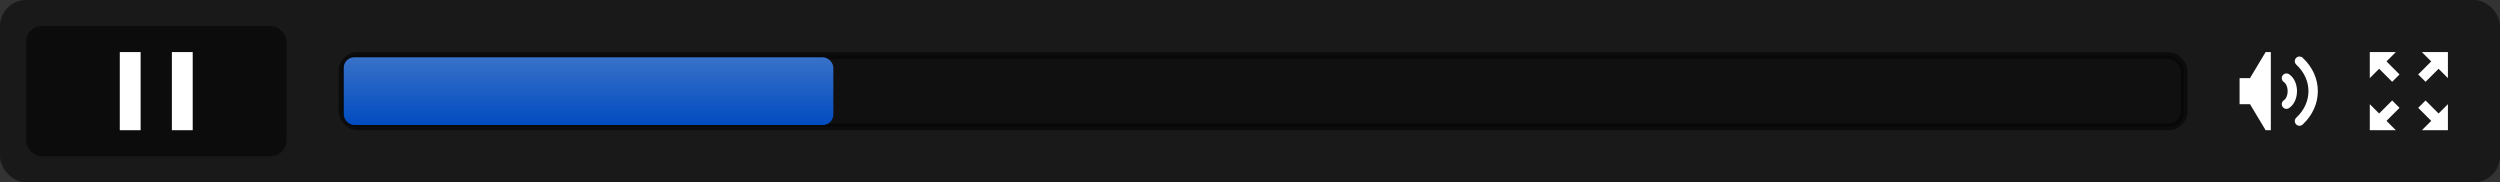 <?xml version="1.0" encoding="UTF-8" standalone="no"?>
<!-- Created with Inkscape (http://www.inkscape.org/) -->

<svg
   width="480"
   height="35"
   id="svg2"
   version="1.1"
   xmlns:xlink="http://www.w3.org/1999/xlink"
   xmlns="http://www.w3.org/2000/svg"
   xmlns:svg="http://www.w3.org/2000/svg"
   xmlns:rdf="http://www.w3.org/1999/02/22-rdf-syntax-ns#"
   xmlns:cc="http://creativecommons.org/ns#"
   xmlns:dc="http://purl.org/dc/elements/1.1/">
  <rect width="100%" height="100%" fill="#333333" stroke="none"/>
  <defs
     id="defs4">
    <linearGradient
       id="gradient_blue">
      <stop
         style="stop-color:#004ac0;stop-opacity:1"
         offset="0"
         id="stop16346" />
      <stop
         style="stop-color:#3771c8;stop-opacity:1"
         offset="1"
         id="stop16348" />
    </linearGradient>
    <linearGradient
       xlink:href="#gradient_blue"
       id="linearGradient11236"
       gradientUnits="userSpaceOnUse"
       gradientTransform="matrix(2.35,0,0,0.867,-736.5,100.648)"
       x1="570"
       y1="762.362"
       x2="570"
       y2="747.362" />
  </defs>
  <g
     id="layer26"
     style="display:inline"
     transform="translate(-460,-405)">
    <g
       id="media_player_playing"
       transform="translate(-30,-332.362)"
       style="display:inline">
      <rect
         ry="5"
         rx="5"
         y="737.362"
         x="490"
         height="35"
         width="480"
         id="rect11131"
         style="color:#000000;display:inline;overflow:visible;visibility:visible;fill:#000000;fill-opacity:0.502;fill-rule:nonzero;stroke:none;stroke-width:1;marker:none;enable-background:accumulate" />
      <rect
         ry="3"
         rx="3"
         y="748.012"
         x="555.65"
         height="13.7"
         width="353.7"
         id="rect11137"
         style="color:#000000;display:inline;overflow:visible;visibility:visible;opacity:0.5;fill:#000000;fill-opacity:0.753;fill-rule:nonzero;stroke:#000000;stroke-width:1.3;stroke-miterlimit:4;stroke-dasharray:none;stroke-opacity:1;marker:none;enable-background:accumulate" />
      <rect
         style="color:#000000;display:inline;overflow:visible;visibility:visible;fill:url(#linearGradient11236);fill-opacity:1;fill-rule:nonzero;stroke:none;stroke-width:1;marker:none;enable-background:accumulate"
         id="rect11139"
         width="94"
         height="13"
         x="556"
         y="748.362"
         rx="2"
         ry="2" />
      <g
         id="g11201">
        <rect
           ry="3"
           rx="3"
           y="742.362"
           x="495"
           height="25"
           width="50"
           id="rect11133"
           style="color:#000000;display:inline;overflow:visible;visibility:visible;fill:#000000;fill-opacity:0.502;fill-rule:nonzero;stroke:none;stroke-width:1;marker:none;enable-background:accumulate" />
        <rect
           style="color:#000000;display:inline;overflow:visible;visibility:visible;fill:#ffffff;fill-opacity:1;fill-rule:nonzero;stroke:none;stroke-width:1.3;marker:none;enable-background:accumulate"
           id="rect11169"
           width="4"
           height="15"
           x="513"
           y="747.362" />
        <rect
           y="747.362"
           x="523"
           height="15"
           width="4"
           id="rect11171"
           style="color:#000000;display:inline;overflow:visible;visibility:visible;fill:#ffffff;fill-opacity:1;fill-rule:nonzero;stroke:none;stroke-width:1.3;marker:none;enable-background:accumulate" />
      </g>
      <g
         id="g11189"
         transform="translate(-25)">
        <rect
           style="color:#000000;display:inline;overflow:visible;visibility:visible;fill:#000000;fill-opacity:0.004;fill-rule:nonzero;stroke:none;stroke-width:1;marker:none;enable-background:accumulate"
           id="rect11181"
           width="25"
           height="25"
           x="940"
           y="742.362"
           rx="3"
           ry="3" />
        <path
           id="path11183"
           d="m 945,752.362 v 5 h 2 l 3,5 h 1 v -15 h -1 l -3,5 z"
           style="fill:#ffffff;fill-opacity:1;stroke:none" />
        <path
           id="path11185"
           d="m 954,752.362 c 1.5,1 1.5,4 0,5"
           style="fill:none;stroke:#ffffff;stroke-width:1.8;stroke-linecap:round;stroke-linejoin:miter;stroke-miterlimit:4;stroke-dasharray:none;stroke-opacity:1" />
        <path
           style="fill:none;stroke:#ffffff;stroke-width:1.8;stroke-linecap:round;stroke-linejoin:miter;stroke-miterlimit:4;stroke-dasharray:none;stroke-opacity:1"
           d="m 956.5,749.112 c 3.5,3.25 3.5,8.25 0,11.5"
           id="path11187" />
      </g>
      <g
         transform="translate(0,50)"
         style="display:inline"
         id="g11238-5">
        <rect
           style="color:#000000;display:inline;overflow:visible;visibility:visible;fill:#000000;fill-opacity:0.004;fill-rule:nonzero;stroke:none;stroke-width:1;marker:none;enable-background:accumulate"
           id="rect11240-4"
           width="25"
           height="25"
           x="940"
           y="692.362"
           rx="3"
           ry="3" />
        <path
           style="fill:#ffffff;fill-opacity:1;stroke:none"
           d="m 955,365 v 5 l 5,-5 z"
           id="path11248-2"
           transform="translate(-10,332.362)" />
        <path
           id="path11250-2"
           d="m 945,712.362 v -5 l 5,5 z"
           style="fill:#ffffff;fill-opacity:1;stroke:none" />
        <path
           id="path11252-3"
           d="m 960,697.362 v 5 l -5,-5 z"
           style="fill:#ffffff;fill-opacity:1;stroke:none" />
        <path
           style="fill:#ffffff;fill-opacity:1;stroke:none"
           d="m 960,712.362 v -5 l -5,5 z"
           id="path11254-9" />
        <path
           style="display:inline;fill:none;stroke:#ffffff;stroke-width:2;stroke-linecap:butt;stroke-linejoin:miter;stroke-miterlimit:4;stroke-dasharray:none;stroke-opacity:1"
           d="m 947,699.362 3,3"
           id="path11256-6" />
        <path
           id="path11258-5"
           d="m 958,699.362 -3,3"
           style="display:inline;fill:none;stroke:#ffffff;stroke-width:2;stroke-linecap:butt;stroke-linejoin:miter;stroke-miterlimit:4;stroke-dasharray:none;stroke-opacity:1" />
        <path
           id="path11260-7"
           d="m 958,710.362 -3,-3"
           style="display:inline;fill:none;stroke:#ffffff;stroke-width:2;stroke-linecap:butt;stroke-linejoin:miter;stroke-miterlimit:4;stroke-dasharray:none;stroke-opacity:1" />
        <path
           style="display:inline;fill:none;stroke:#ffffff;stroke-width:2;stroke-linecap:butt;stroke-linejoin:miter;stroke-miterlimit:4;stroke-dasharray:none;stroke-opacity:1"
           d="m 947,710.362 3,-3"
           id="path11262-4" />
      </g>
    </g>
  </g>
</svg>
